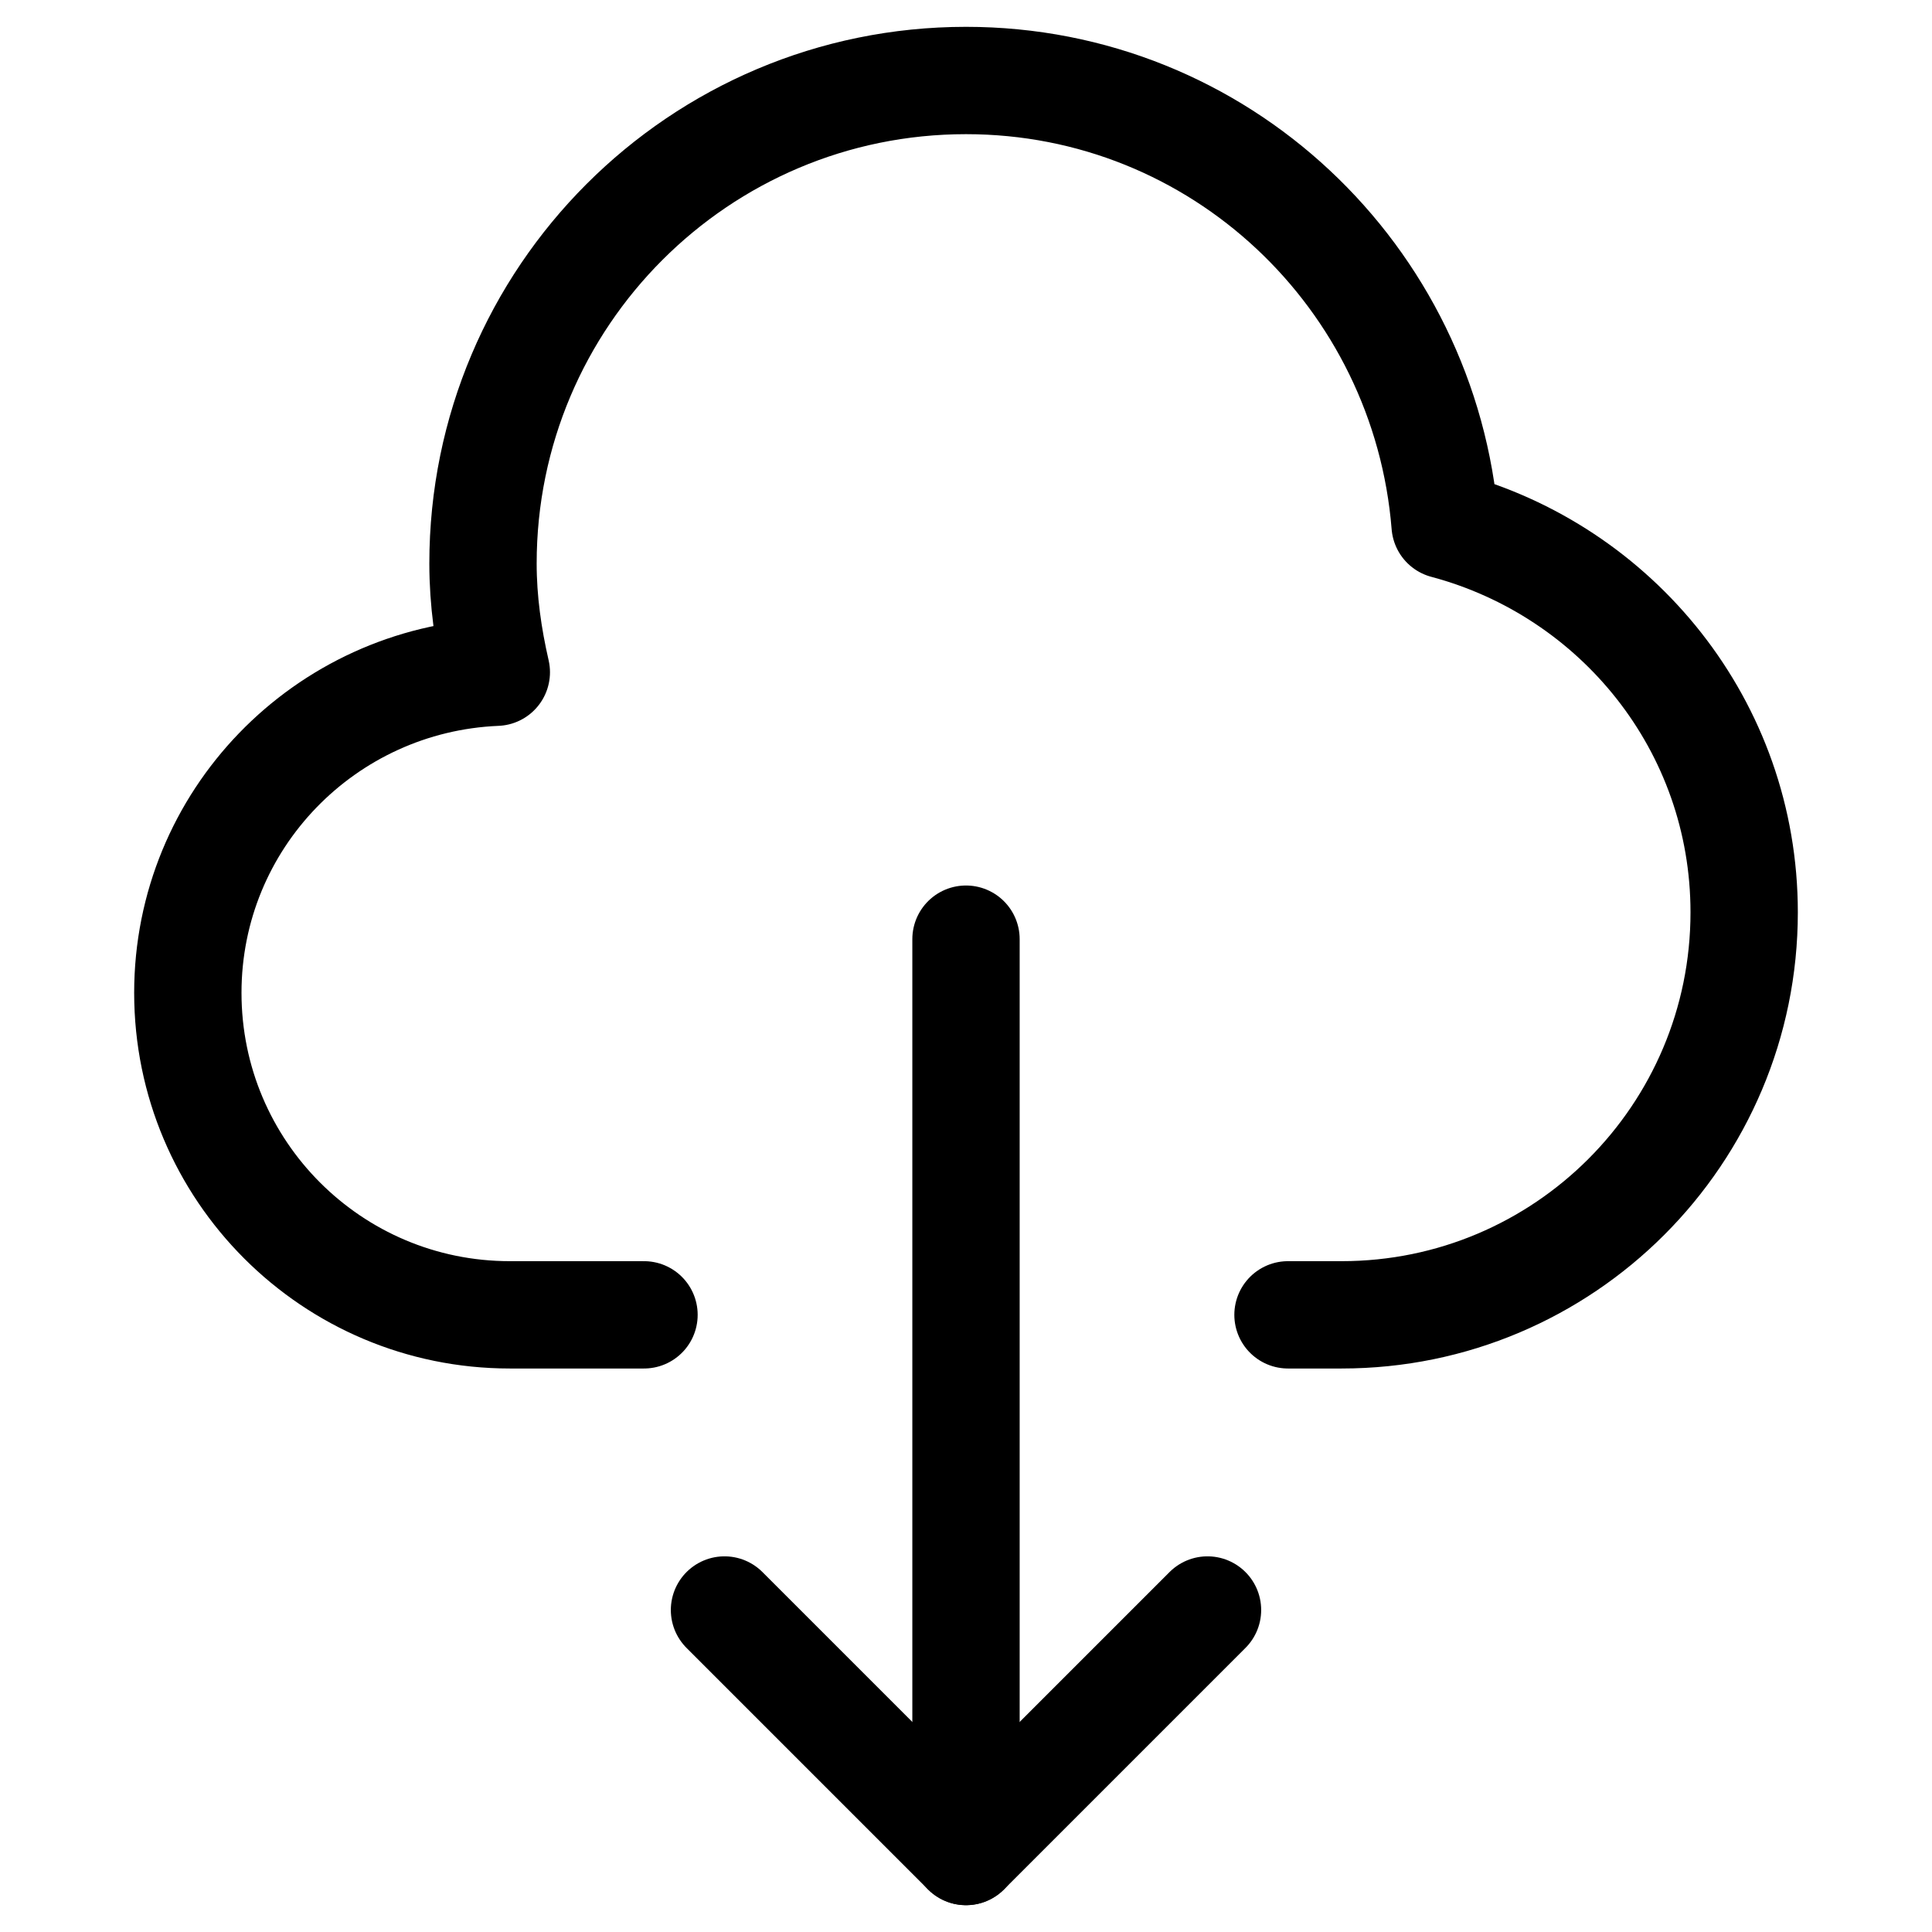 <svg xmlns="http://www.w3.org/2000/svg" height="18" width="18" viewBox="0 0 18 18"><title>cloud download 2</title><g fill="none" stroke="currentColor" class="nc-icon-wrapper"><path d="M12,12.25h.5c2.071,0,3.75-1.679,3.75-3.75,0-1.736-1.185-3.182-2.786-3.609-.186-2.314-2.102-4.141-4.464-4.141-2.485,0-4.5,2.015-4.5,4.5,0,.35,.049,.686,.124,1.013-1.597,.067-2.874,1.374-2.874,2.987,0,1.657,1.343,3,3,3h1.25" stroke-linecap="round" stroke-linejoin="round"></path><polyline points="11.25 15 9 17.25 6.75 15" stroke-linecap="round" stroke-linejoin="round" stroke="currentColor"></polyline><line x1="9" y1="17.25" x2="9" y2="8.75" stroke-linecap="round" stroke-linejoin="round" stroke="currentColor"></line></g></svg>
